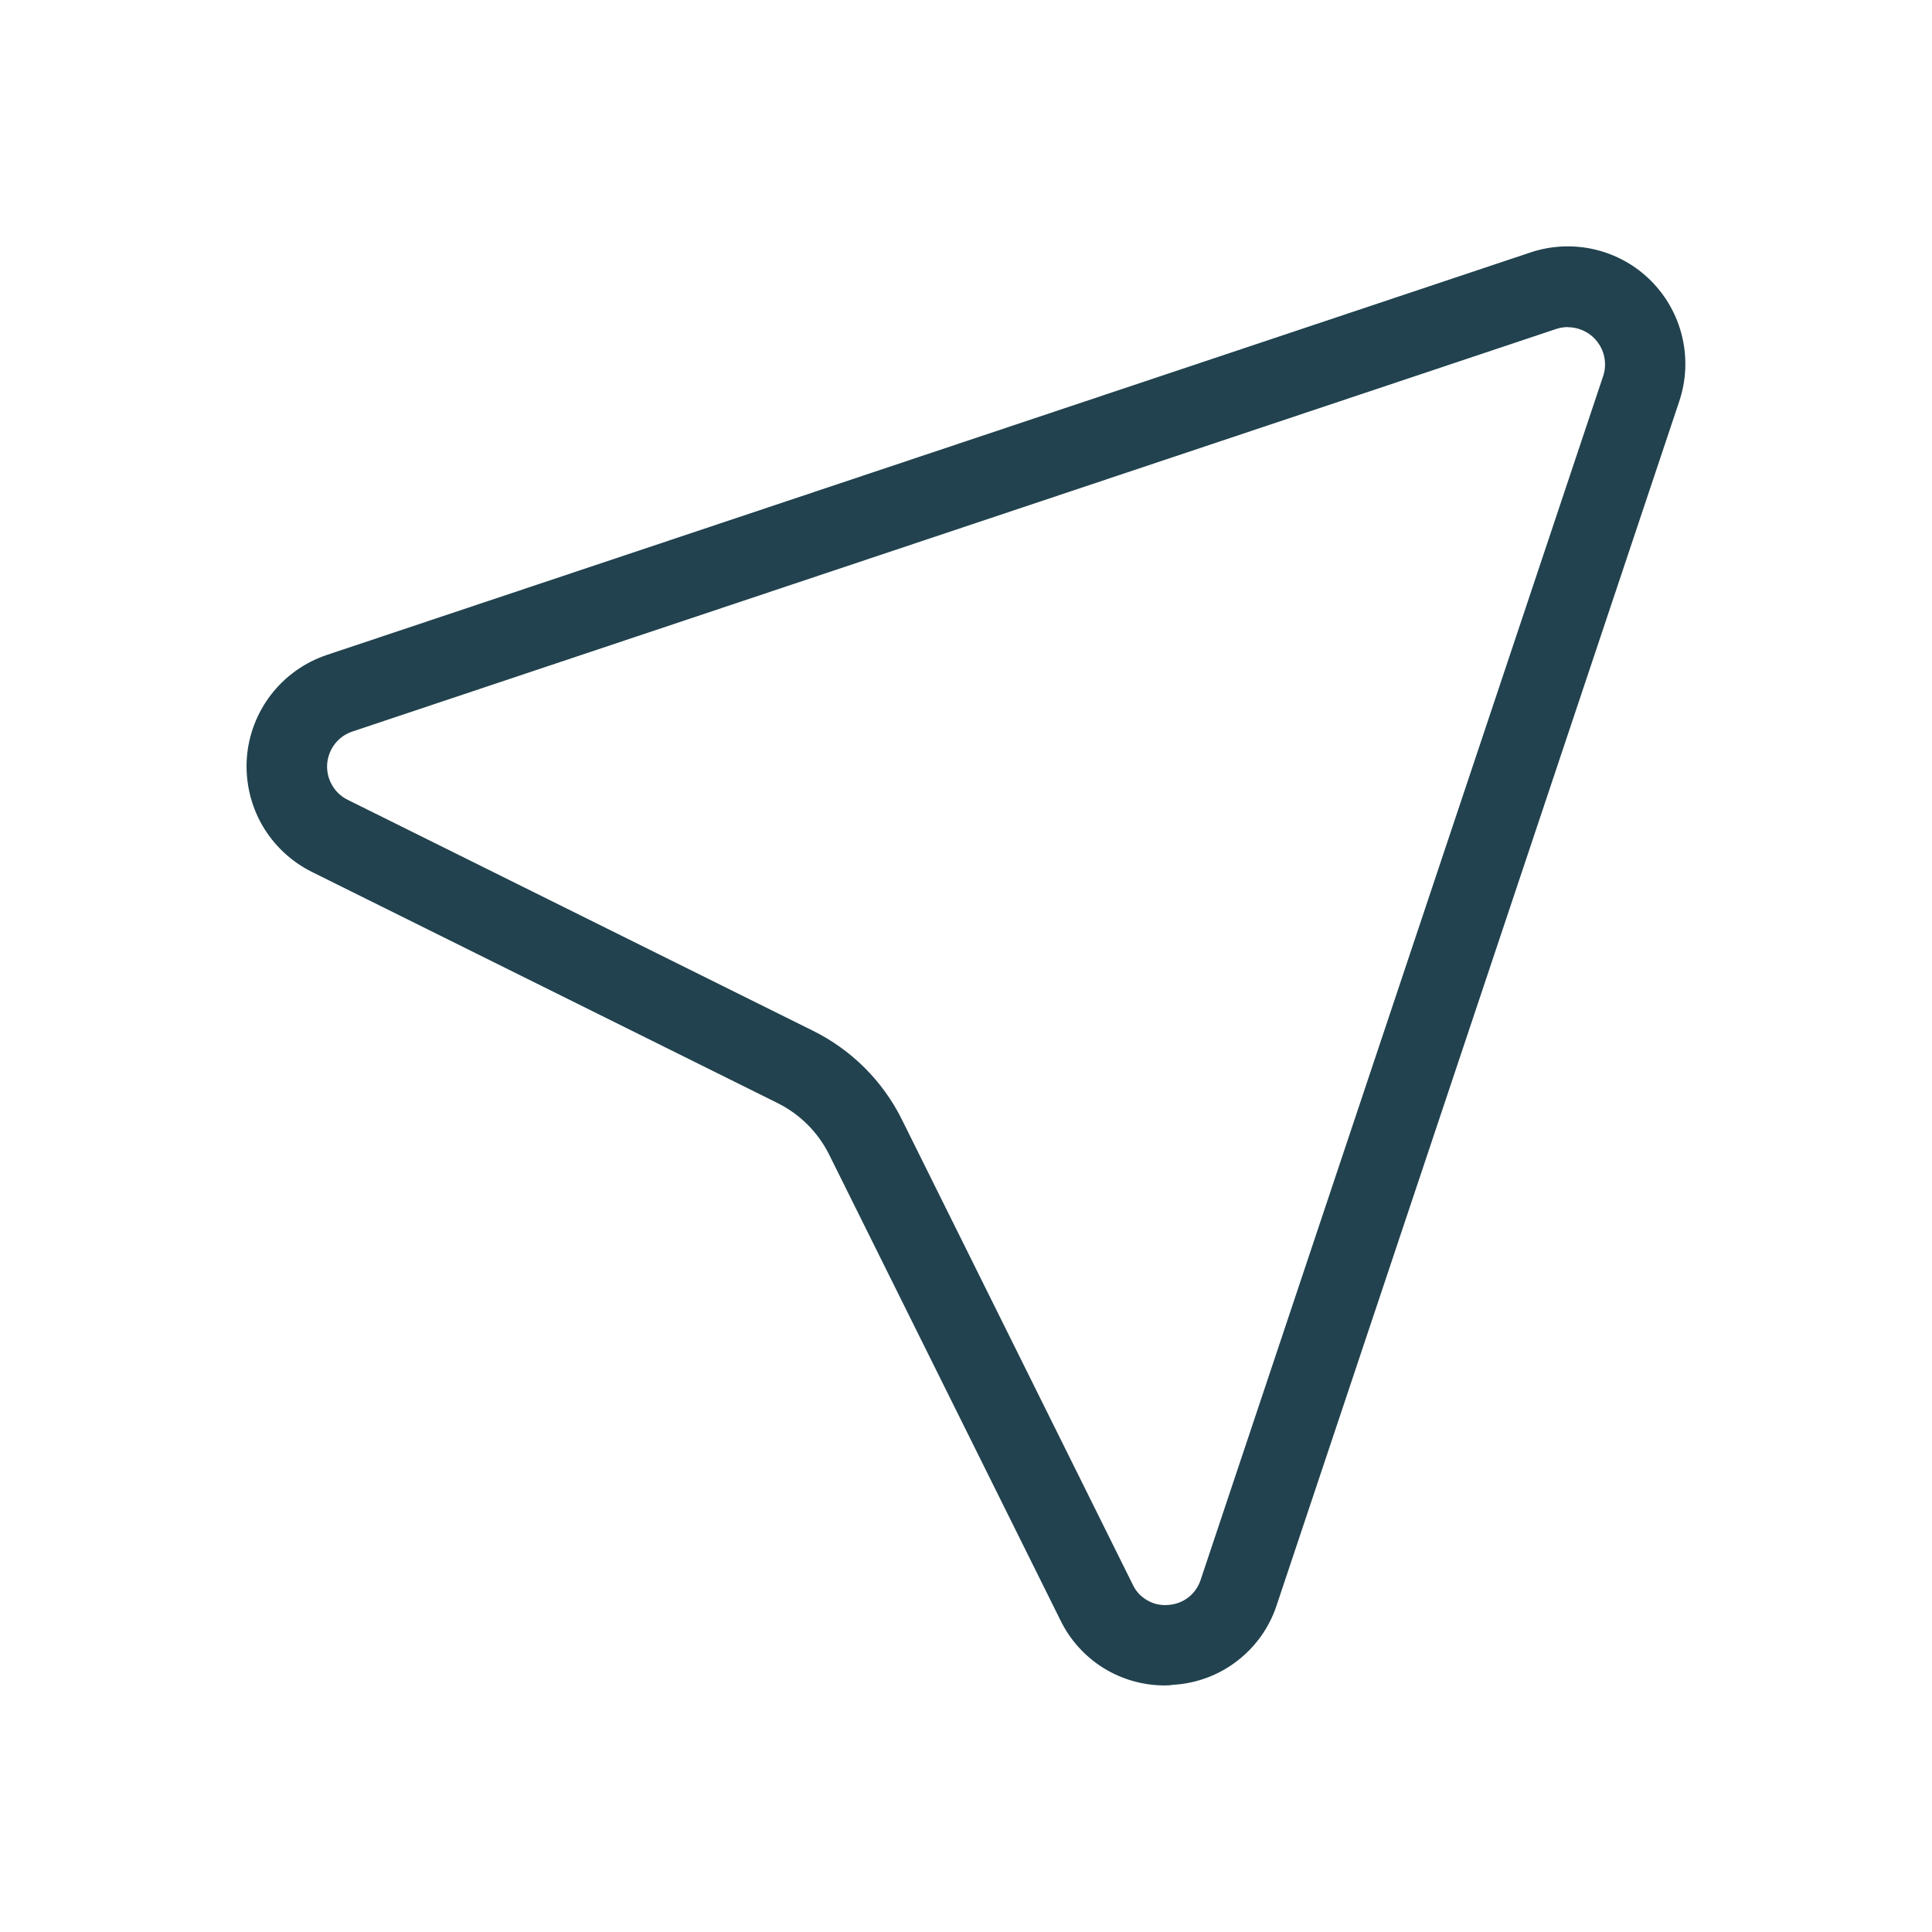 <svg width="24" height="24" viewBox="0 0 24 24" fill="none" xmlns="http://www.w3.org/2000/svg">
<path d="M14.472 20.937C14.201 20.938 13.935 20.862 13.705 20.719C13.475 20.575 13.29 20.369 13.172 20.125L10.3 14.343C10.162 14.065 9.936 13.84 9.658 13.702L3.874 10.831C3.615 10.702 3.4 10.499 3.256 10.249C3.113 9.998 3.047 9.71 3.066 9.421C3.086 9.133 3.191 8.857 3.368 8.628C3.545 8.399 3.786 8.228 4.06 8.136L19.012 3.136C19.269 3.05 19.546 3.037 19.81 3.099C20.074 3.161 20.316 3.295 20.508 3.487C20.7 3.679 20.835 3.921 20.897 4.185C20.959 4.449 20.947 4.726 20.861 4.983L15.861 19.935C15.772 20.211 15.601 20.453 15.372 20.63C15.143 20.808 14.866 20.912 14.577 20.929C14.542 20.935 14.507 20.938 14.472 20.937ZM19.479 4.063C19.428 4.063 19.378 4.071 19.33 4.087L4.378 9.087C4.291 9.116 4.215 9.17 4.159 9.242C4.104 9.314 4.071 9.401 4.064 9.492C4.058 9.583 4.079 9.674 4.125 9.753C4.17 9.832 4.238 9.896 4.32 9.936L10.1 12.805C10.576 13.041 10.962 13.425 11.2 13.9L14.07 19.682C14.108 19.765 14.172 19.835 14.252 19.88C14.331 19.926 14.423 19.946 14.515 19.937C14.605 19.931 14.692 19.898 14.763 19.843C14.834 19.787 14.887 19.711 14.915 19.625L19.915 4.672C19.938 4.603 19.944 4.53 19.933 4.458C19.922 4.386 19.895 4.318 19.852 4.259C19.81 4.2 19.755 4.151 19.69 4.118C19.626 4.084 19.554 4.066 19.482 4.065L19.479 4.063Z" fill="#21424E"/>
</svg>
